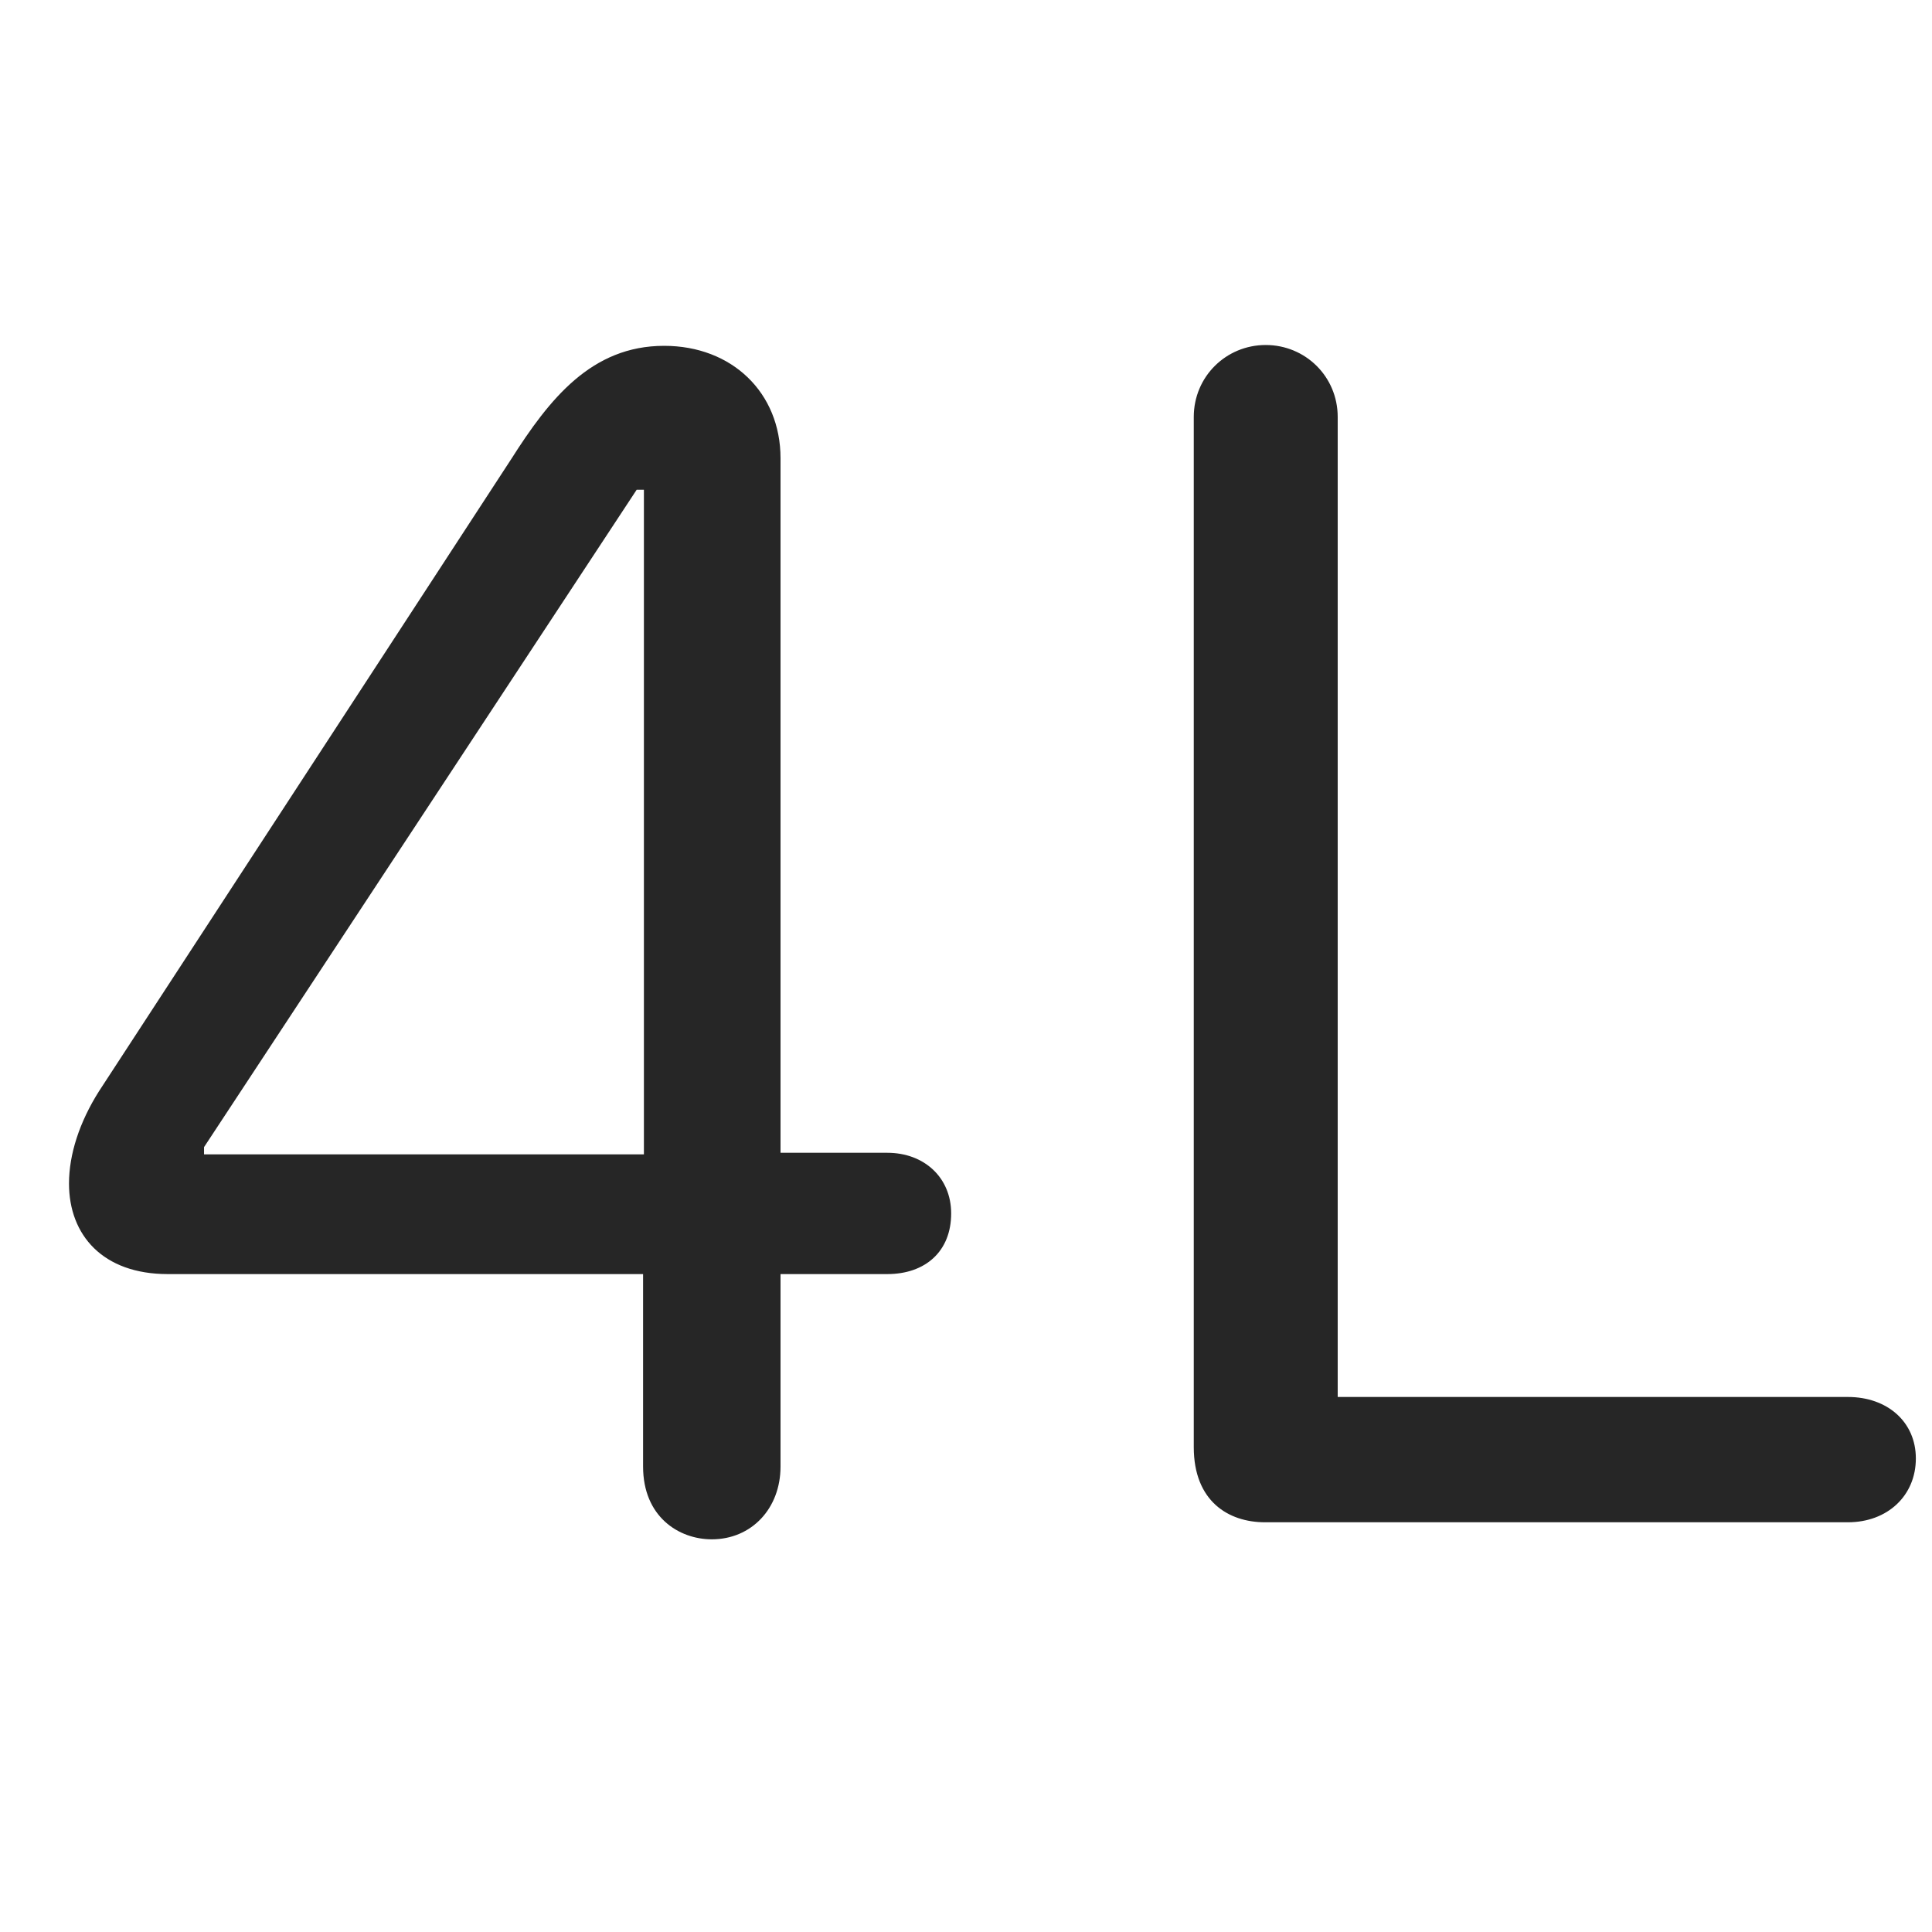 <svg width="28" height="28" viewBox="0 0 28 28" fill="none" xmlns="http://www.w3.org/2000/svg">
<path d="M10.316 22.309C10.891 22.309 11.312 21.863 11.312 21.254V18.465H12.859C13.41 18.465 13.785 18.137 13.785 17.586C13.785 17.07 13.398 16.707 12.859 16.707H11.312V6.641C11.312 5.691 10.609 5.012 9.625 5.012C8.57 5.012 7.961 5.785 7.41 6.652L1.434 15.816C1.152 16.262 1 16.73 1 17.152C1 17.902 1.492 18.465 2.43 18.465H9.32V21.254C9.32 21.98 9.836 22.309 10.316 22.309ZM9.332 16.73H2.957V16.625L9.227 7.098H9.332V16.73ZM18.332 22.062H26.781C27.355 22.062 27.766 21.676 27.766 21.137C27.766 20.609 27.355 20.246 26.781 20.246H19.387V6.043C19.387 5.457 18.918 5 18.344 5C17.77 5 17.301 5.457 17.301 6.043V20.973C17.301 21.758 17.805 22.062 18.332 22.062Z" fill="black" fill-opacity="0.85"/>
</svg>
